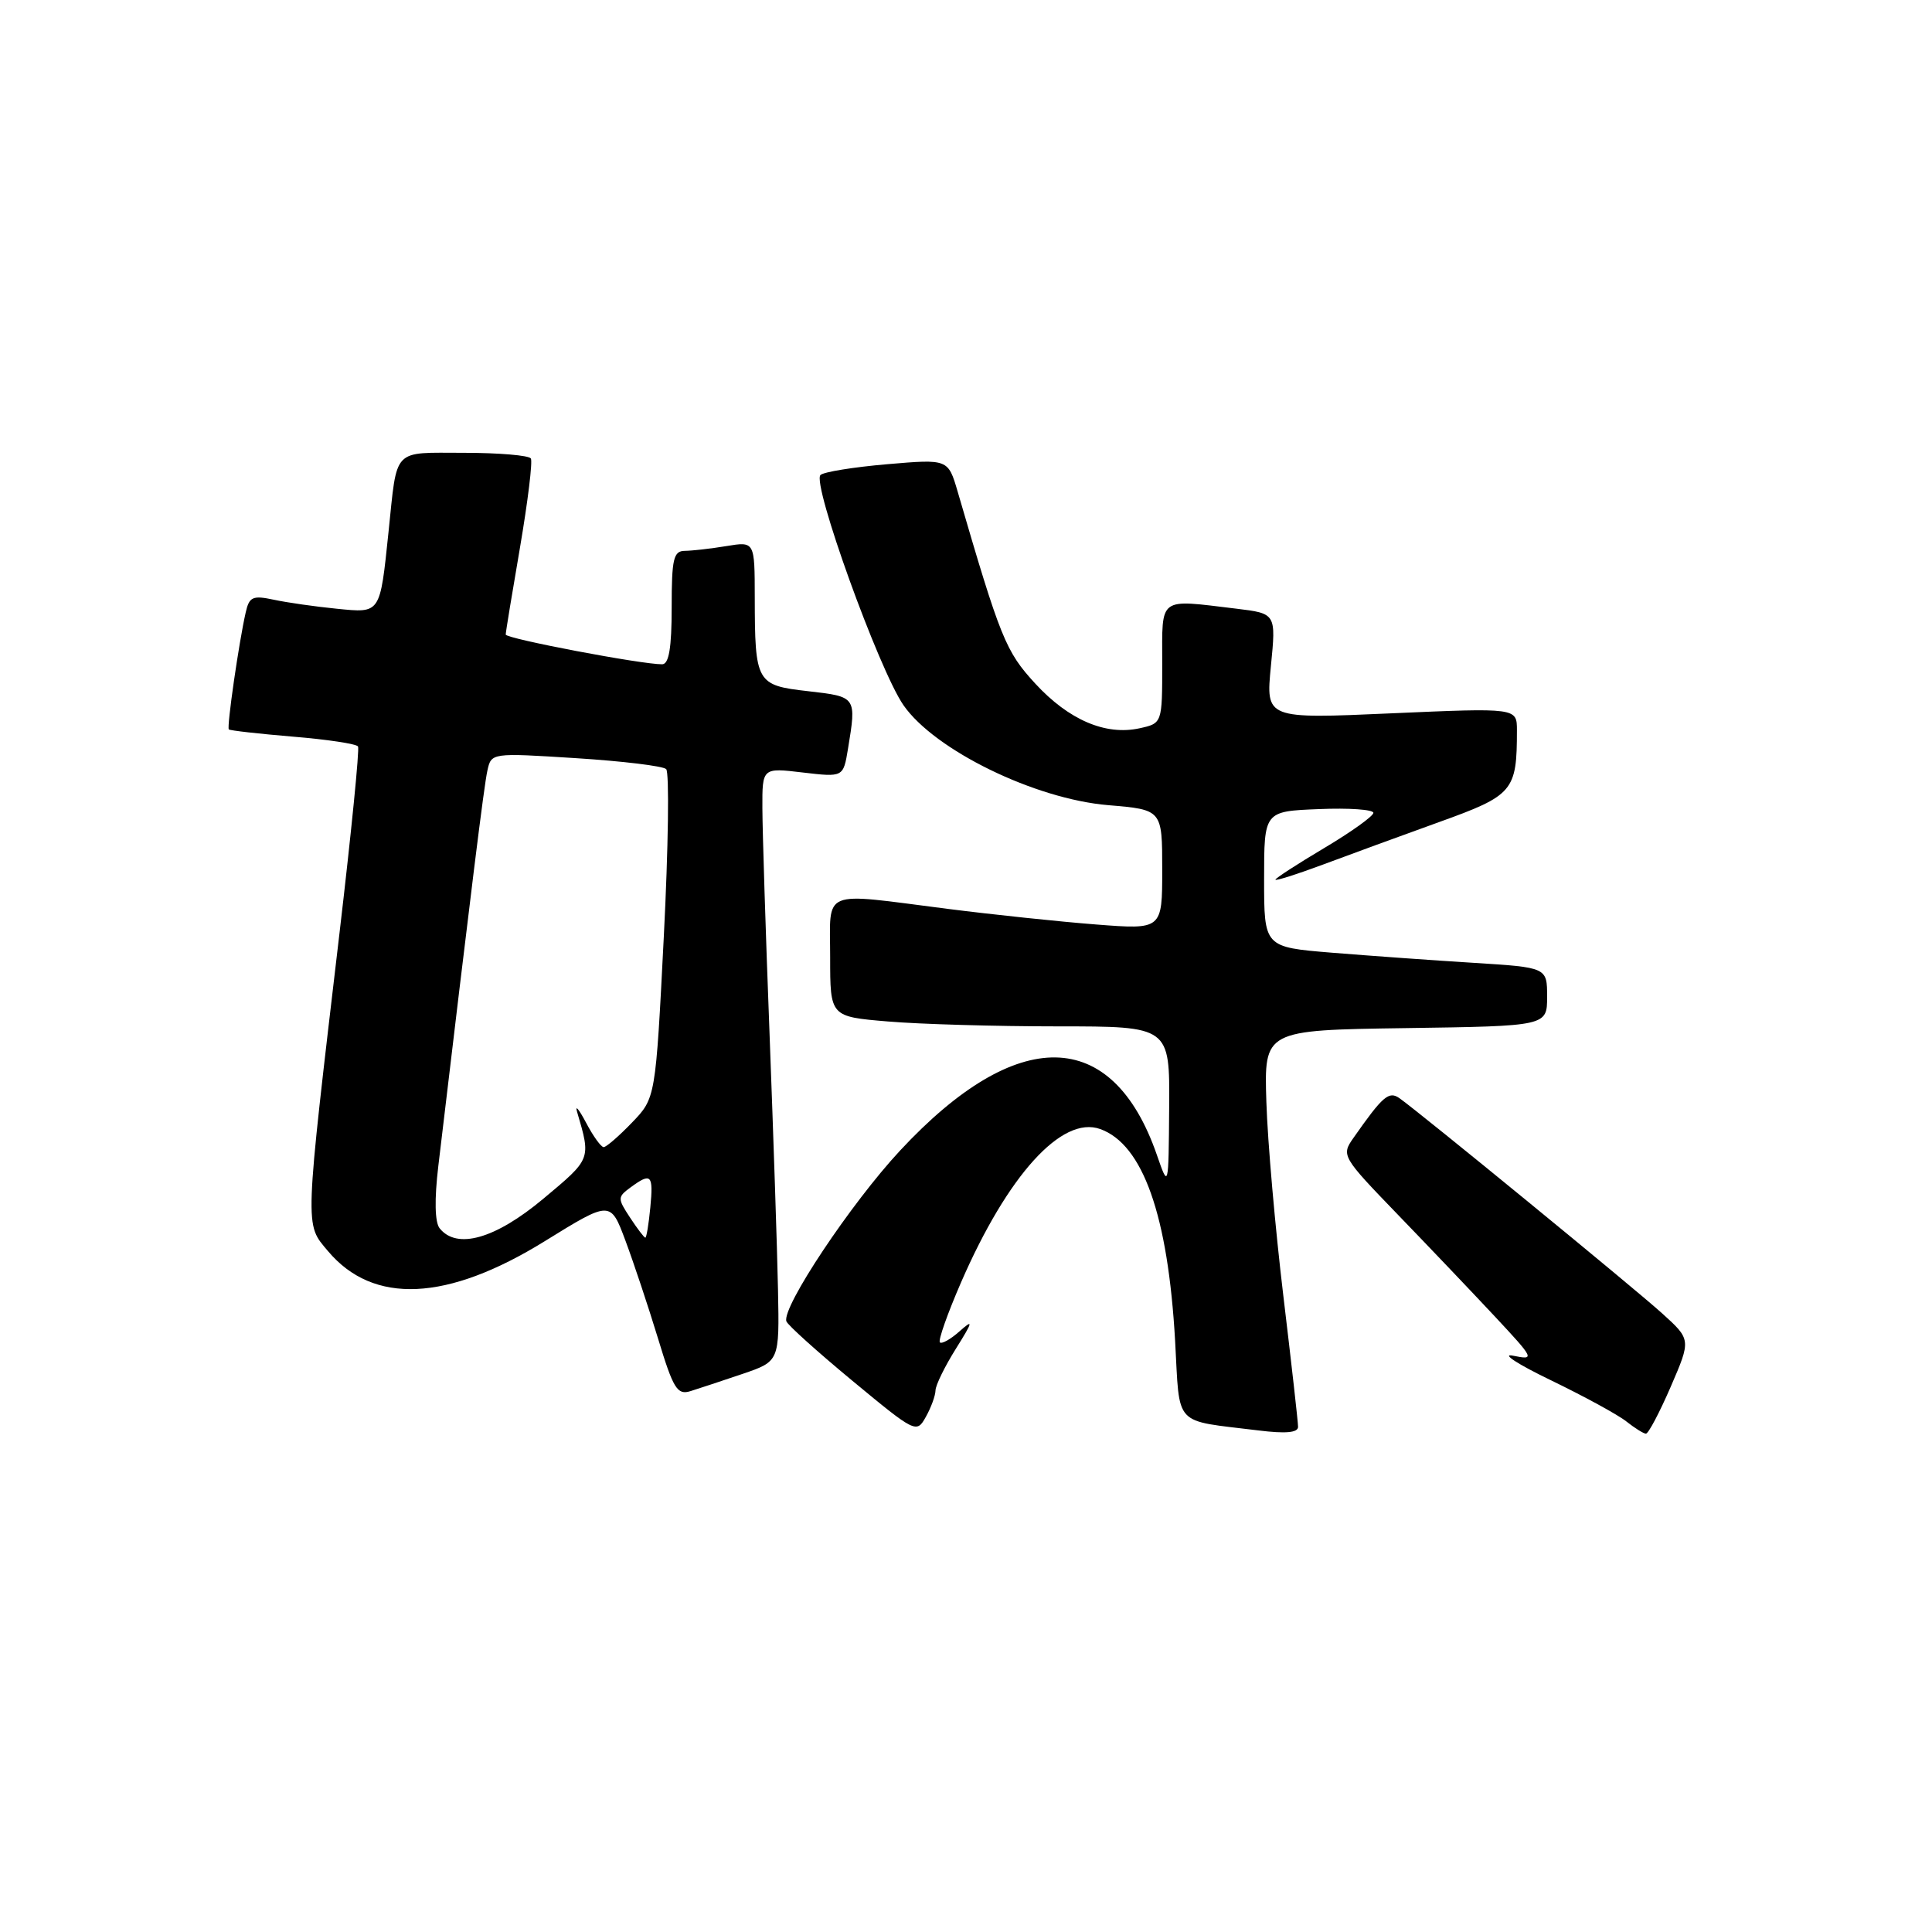 <?xml version="1.0" encoding="UTF-8" standalone="no"?>
<!DOCTYPE svg PUBLIC "-//W3C//DTD SVG 1.1//EN" "http://www.w3.org/Graphics/SVG/1.1/DTD/svg11.dtd" >
<svg xmlns="http://www.w3.org/2000/svg" xmlns:xlink="http://www.w3.org/1999/xlink" version="1.1" viewBox="0 0 256 256">
 <g >
 <path fill="currentColor"
d=" M 123.96 184.23 C 123.98 183.53 125.19 181.06 126.65 178.73 C 128.95 175.05 129.01 174.75 127.14 176.41 C 125.96 177.46 124.79 178.12 124.54 177.87 C 124.29 177.62 125.55 174.05 127.34 169.93 C 133.52 155.72 140.70 147.79 145.77 149.60 C 151.44 151.62 154.77 161.03 155.71 177.70 C 156.36 189.23 155.33 188.13 166.75 189.54 C 170.37 189.99 172.00 189.84 172.00 189.06 C 172.00 188.43 171.12 180.63 170.05 171.71 C 168.98 162.80 167.96 151.22 167.80 146.00 C 167.50 136.50 167.50 136.50 186.25 136.23 C 205.00 135.96 205.00 135.96 205.00 132.07 C 205.00 128.19 205.00 128.19 195.25 127.58 C 189.89 127.25 181.45 126.64 176.50 126.24 C 167.50 125.50 167.50 125.50 167.50 116.50 C 167.50 107.50 167.50 107.50 174.75 107.21 C 178.74 107.04 181.99 107.27 181.98 107.71 C 181.97 108.14 179.05 110.24 175.48 112.36 C 171.92 114.48 169.00 116.37 169.00 116.56 C 169.00 116.75 171.81 115.86 175.25 114.58 C 178.69 113.29 185.62 110.76 190.66 108.94 C 200.53 105.39 201.00 104.84 201.00 96.77 C 201.00 93.79 201.00 93.79 184.36 94.52 C 167.72 95.26 167.72 95.26 168.40 88.27 C 169.09 81.29 169.09 81.29 163.80 80.65 C 153.38 79.40 154.00 78.95 154.00 87.92 C 154.00 95.84 154.00 95.84 151.00 96.50 C 146.50 97.49 141.62 95.40 137.18 90.58 C 133.26 86.33 132.56 84.59 126.90 65.16 C 125.63 60.82 125.63 60.82 117.57 61.51 C 113.13 61.89 109.15 62.53 108.72 62.94 C 107.54 64.03 116.47 88.77 119.72 93.45 C 123.86 99.40 137.13 105.88 146.86 106.69 C 154.00 107.29 154.00 107.29 154.00 115.23 C 154.00 123.18 154.00 123.18 145.25 122.50 C 140.44 122.13 131.55 121.19 125.50 120.42 C 108.56 118.26 110.00 117.66 110.00 126.85 C 110.00 134.71 110.00 134.71 117.65 135.35 C 121.86 135.71 131.98 136.00 140.15 136.00 C 155.00 136.00 155.00 136.00 154.92 146.75 C 154.84 157.50 154.84 157.50 153.28 153.00 C 147.38 136.02 134.75 135.81 119.28 152.44 C 112.76 159.44 103.57 173.24 104.20 175.08 C 104.36 175.57 108.31 179.12 112.97 182.98 C 121.31 189.88 121.45 189.95 122.68 187.74 C 123.37 186.51 123.95 184.93 123.96 184.23 Z  M 221.38 183.75 C 224.08 177.50 224.08 177.50 220.21 174.00 C 216.47 170.62 188.25 147.51 185.44 145.52 C 184.03 144.53 183.23 145.22 179.31 150.82 C 177.72 153.09 177.84 153.30 185.10 160.82 C 189.18 165.04 194.99 171.14 198.01 174.37 C 203.34 180.08 203.41 180.23 200.50 179.64 C 198.85 179.30 201.10 180.77 205.50 182.89 C 209.90 185.02 214.40 187.47 215.50 188.35 C 216.60 189.22 217.76 189.95 218.09 189.97 C 218.41 189.99 219.89 187.19 221.38 183.75 Z  M 98.39 182.05 C 103.28 180.38 103.28 180.38 103.09 170.94 C 102.99 165.75 102.48 150.47 101.97 137.00 C 101.45 123.53 101.03 110.08 101.02 107.11 C 101.00 101.72 101.00 101.72 106.37 102.36 C 111.74 102.99 111.74 102.99 112.36 99.24 C 113.50 92.32 113.50 92.32 107.11 91.59 C 100.21 90.81 100.03 90.50 100.01 79.12 C 100.00 71.74 100.00 71.74 96.25 72.36 C 94.19 72.70 91.71 72.98 90.75 72.99 C 89.24 73.00 89.00 74.03 89.00 80.50 C 89.00 85.82 88.64 88.00 87.75 88.02 C 85.06 88.05 67.00 84.62 67.01 84.08 C 67.01 83.76 67.87 78.55 68.91 72.50 C 69.94 66.45 70.59 61.16 70.34 60.75 C 70.09 60.34 66.09 60.00 61.46 60.00 C 51.90 60.00 52.66 59.21 51.48 70.50 C 50.34 81.42 50.46 81.24 44.62 80.66 C 41.80 80.38 38.06 79.85 36.30 79.47 C 33.48 78.87 33.03 79.07 32.56 81.14 C 31.66 85.07 30.03 96.36 30.32 96.65 C 30.46 96.80 34.29 97.23 38.82 97.61 C 43.36 97.98 47.23 98.57 47.44 98.91 C 47.65 99.25 46.55 110.32 45.00 123.51 C 40.31 163.37 40.35 162.08 43.47 165.79 C 49.47 172.91 59.26 172.46 72.19 164.46 C 80.89 159.08 80.89 159.08 82.87 164.38 C 83.96 167.30 85.90 173.12 87.18 177.32 C 89.22 184.05 89.74 184.88 91.50 184.33 C 92.60 183.99 95.70 182.96 98.39 182.05 Z  M 58.25 162.75 C 57.62 161.96 57.55 158.94 58.08 154.50 C 62.46 117.64 64.13 104.14 64.58 102.12 C 65.10 99.75 65.10 99.75 76.30 100.46 C 82.46 100.85 87.85 101.50 88.27 101.91 C 88.70 102.31 88.56 112.29 87.96 124.07 C 86.87 145.50 86.87 145.50 83.74 148.75 C 82.02 150.54 80.33 152.00 79.99 152.00 C 79.64 152.00 78.59 150.54 77.65 148.75 C 76.70 146.96 76.17 146.33 76.47 147.34 C 78.32 153.64 78.36 153.52 71.98 158.85 C 65.63 164.16 60.53 165.61 58.25 162.75 Z  M 83.48 161.33 C 81.81 158.79 81.82 158.61 83.56 157.33 C 86.29 155.33 86.59 155.64 86.17 160.00 C 85.96 162.20 85.66 164.00 85.51 164.00 C 85.36 164.00 84.44 162.80 83.48 161.33 Z "/>
</g>
</svg>